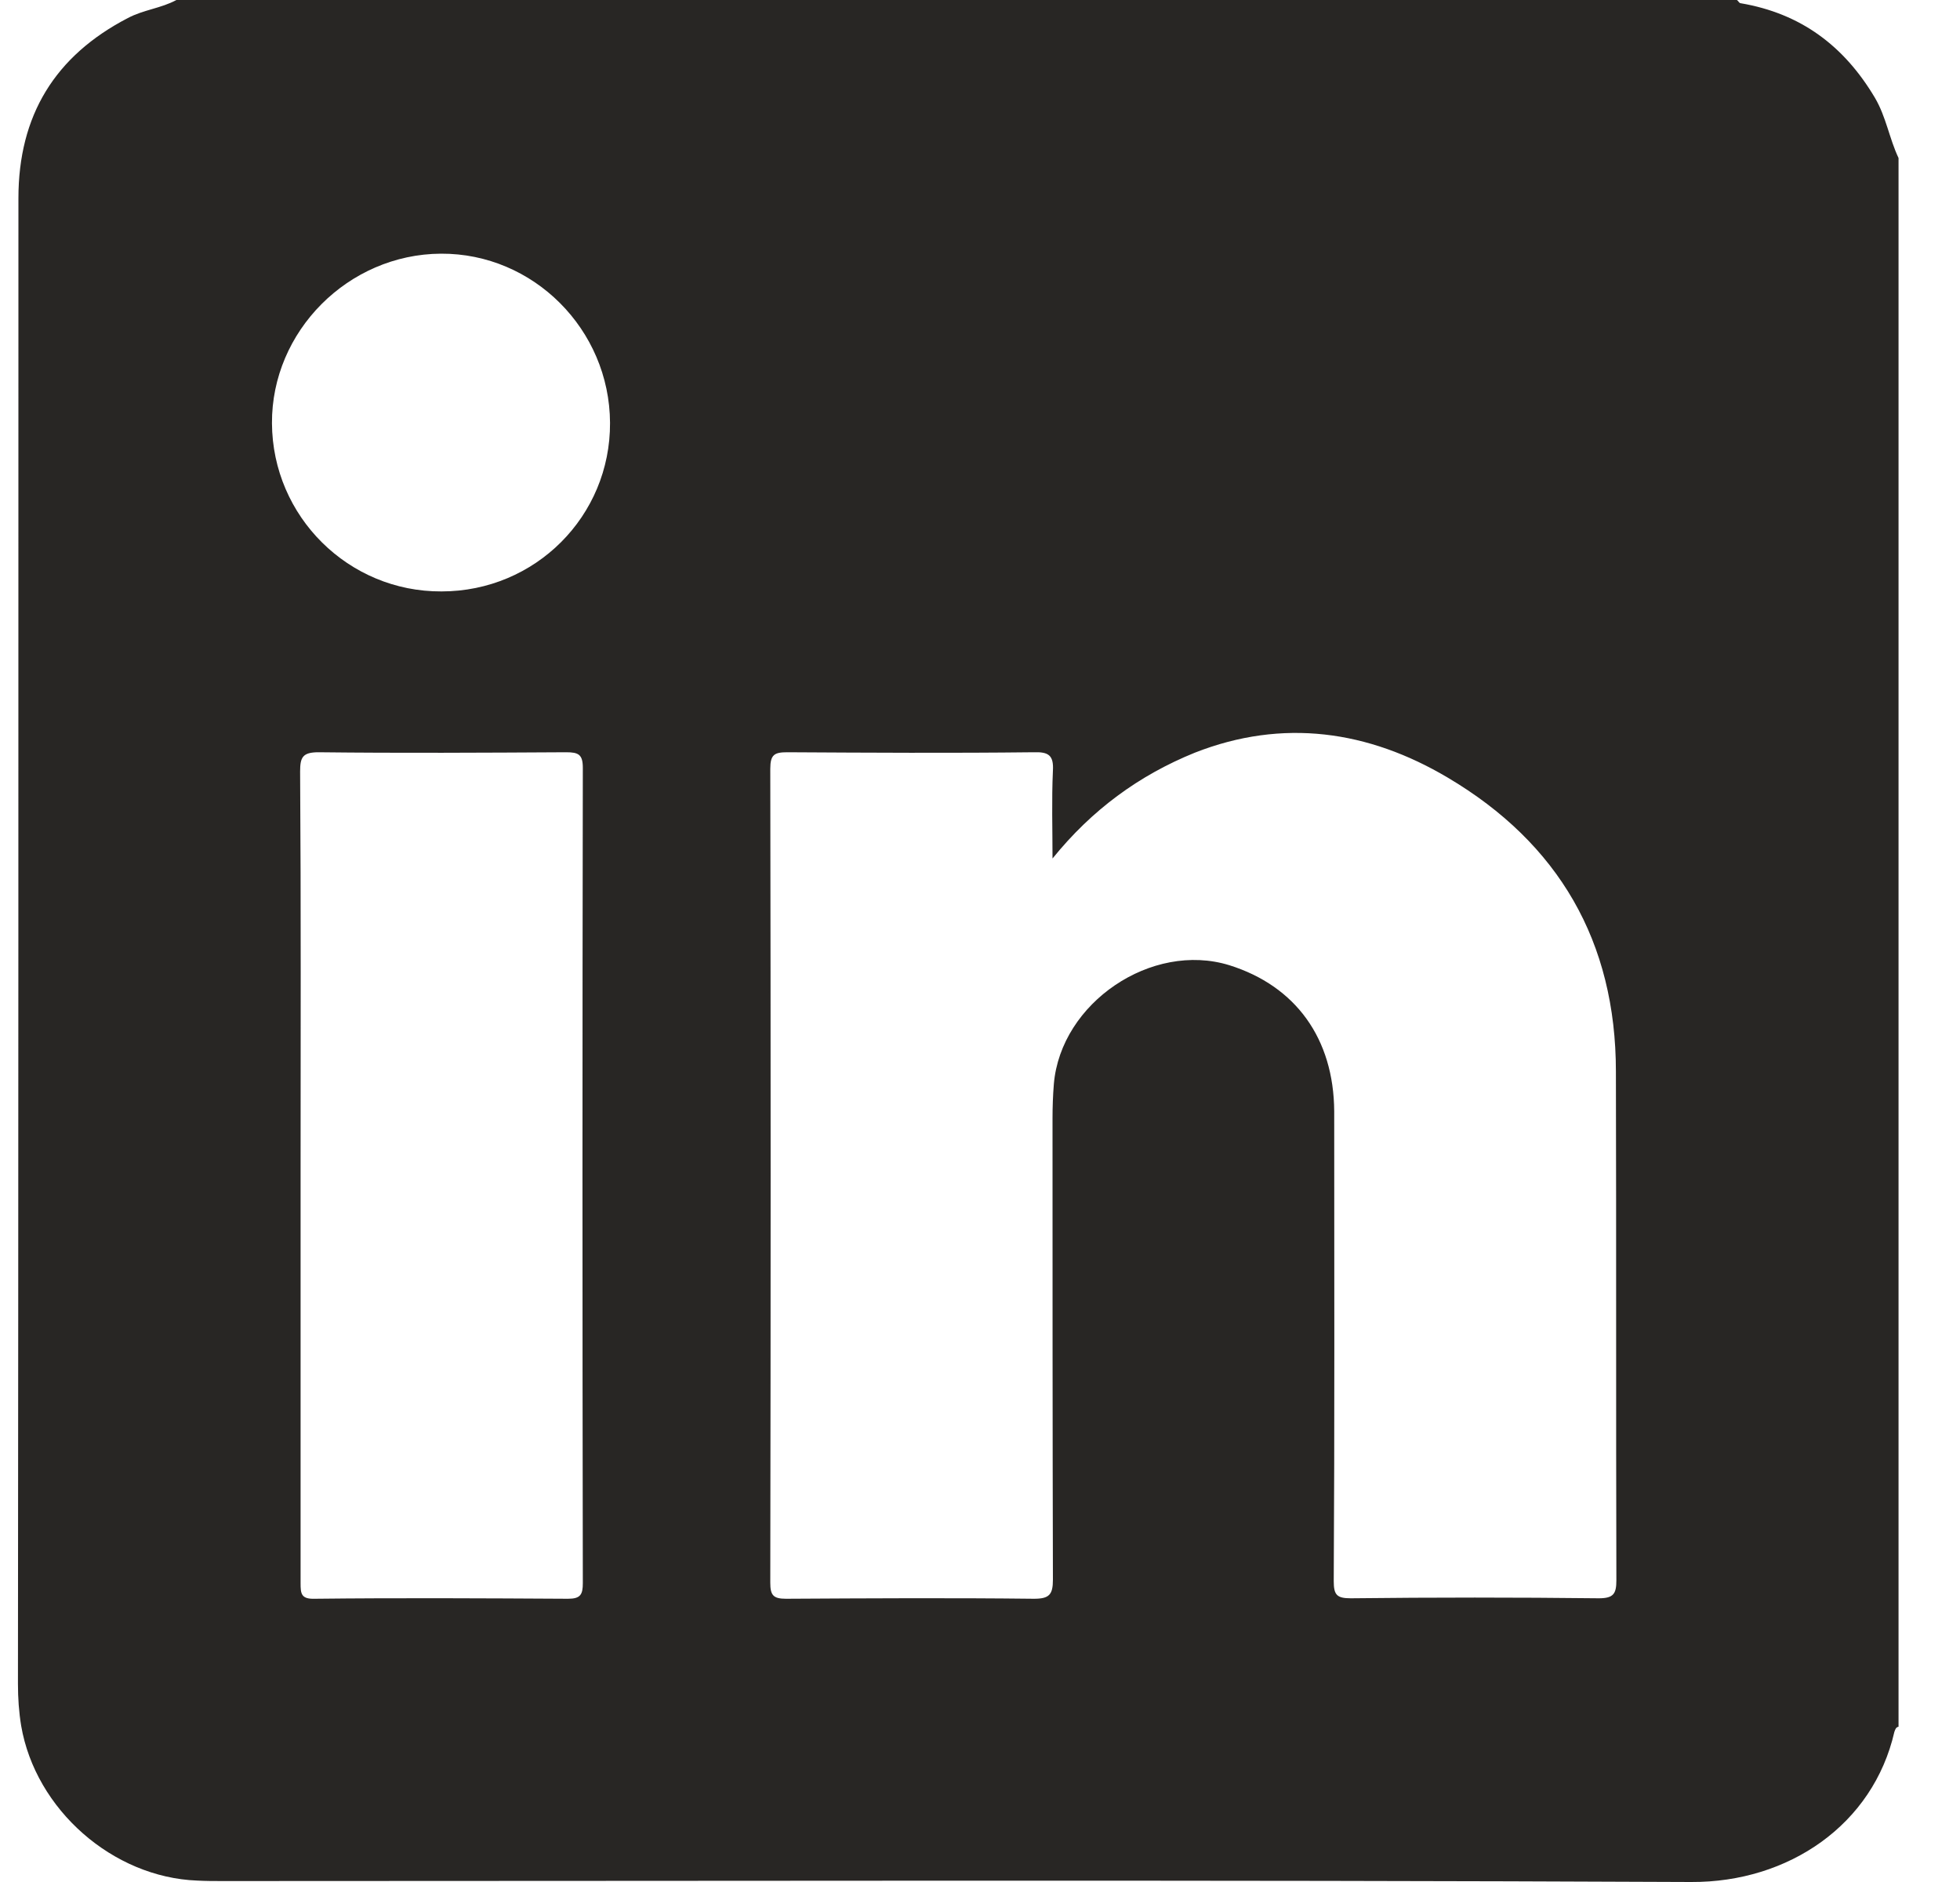 <svg width="25" height="24" viewBox="0 0 25 24" fill="none" xmlns="http://www.w3.org/2000/svg">
<path d="M24.216 2.015C24.216 8.685 24.216 15.35 24.216 22.02C24.181 22.026 24.175 22.055 24.163 22.085C23.892 23.269 22.814 24.006 21.572 24C15.327 23.971 9.089 23.988 2.845 23.988C2.733 23.988 2.627 23.988 2.515 23.982C1.437 23.941 0.453 23.075 0.27 22.008C0.241 21.831 0.229 21.655 0.229 21.472C0.235 15.155 0.235 8.839 0.235 2.528C0.235 1.473 0.7 0.713 1.631 0.23C1.831 0.124 2.055 0.106 2.25 0C8.883 0 15.522 0 22.155 0C22.172 0.012 22.184 0.041 22.202 0.041C22.968 0.171 23.521 0.583 23.916 1.249C24.058 1.491 24.099 1.768 24.216 2.015ZM13.425 10.948C13.425 10.577 13.413 10.2 13.43 9.829C13.442 9.628 13.371 9.587 13.183 9.593C12.134 9.605 11.092 9.599 10.043 9.593C9.878 9.593 9.825 9.622 9.825 9.805C9.831 13.264 9.831 16.723 9.825 20.182C9.825 20.341 9.861 20.388 10.025 20.388C11.08 20.382 12.134 20.376 13.189 20.388C13.383 20.388 13.43 20.335 13.43 20.146C13.425 18.184 13.425 16.228 13.425 14.266C13.425 14.118 13.43 13.971 13.442 13.824C13.53 12.787 14.691 12.003 15.681 12.309C16.529 12.575 17.012 13.246 17.018 14.171C17.018 16.169 17.024 18.166 17.012 20.164C17.012 20.341 17.053 20.382 17.23 20.382C18.284 20.37 19.339 20.37 20.393 20.382C20.582 20.382 20.617 20.323 20.617 20.152C20.611 17.99 20.617 15.827 20.611 13.665C20.611 12.009 19.881 10.754 18.467 9.917C17.454 9.316 16.364 9.157 15.239 9.599C14.526 9.888 13.925 10.329 13.425 10.948ZM3.834 14.967C3.834 16.705 3.834 18.449 3.834 20.188C3.834 20.323 3.84 20.394 4.017 20.388C5.095 20.376 6.173 20.382 7.245 20.388C7.404 20.388 7.434 20.335 7.434 20.188C7.428 16.723 7.428 13.258 7.434 9.793C7.434 9.622 7.38 9.593 7.221 9.593C6.167 9.599 5.113 9.605 4.064 9.593C3.858 9.593 3.828 9.658 3.828 9.84C3.84 11.549 3.834 13.258 3.834 14.967ZM7.781 5.392C7.775 4.201 6.803 3.229 5.625 3.235C4.441 3.241 3.463 4.225 3.469 5.397C3.475 6.588 4.447 7.548 5.631 7.542C6.827 7.542 7.787 6.582 7.781 5.392Z" fill="#282624"/>
</svg>
